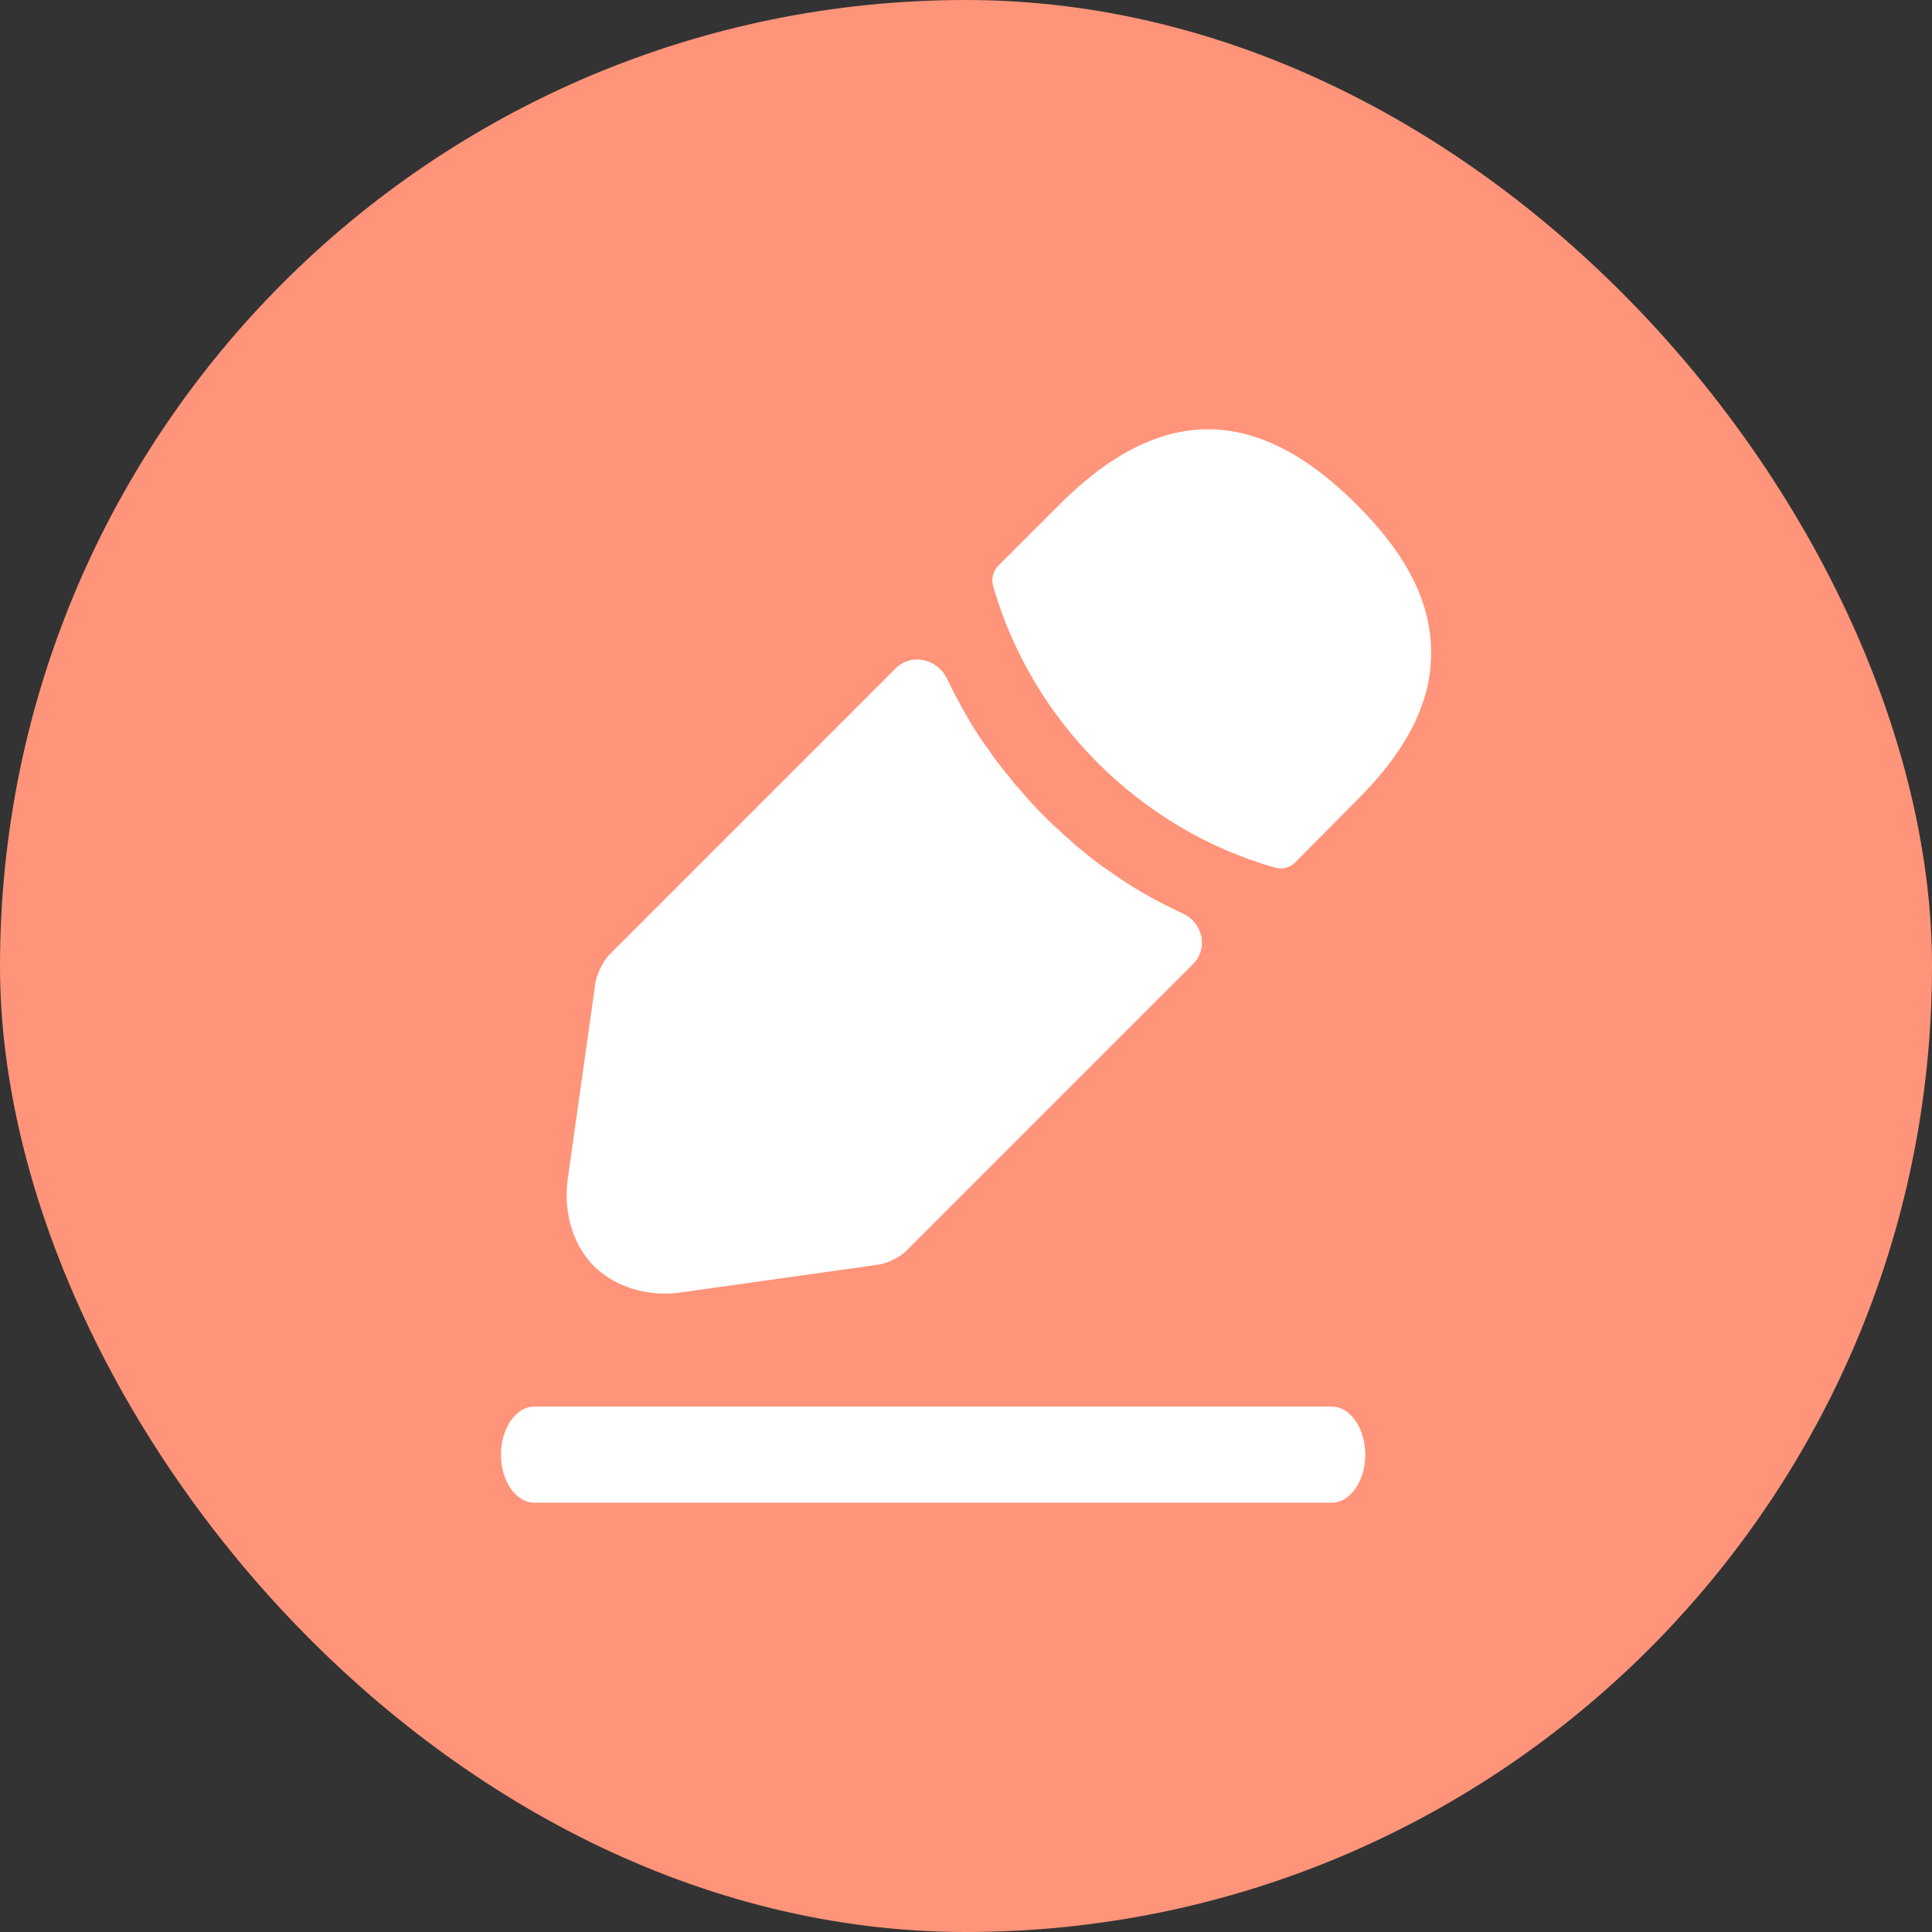 <svg width="18" height="18" viewBox="0 0 18 18" fill="none" xmlns="http://www.w3.org/2000/svg">
<rect x="0" y="0" width="18" height="18" fill="#333333" stroke="none"/>
<rect width="18" height="18" rx="9" fill="#FF947A"/>
<path d="M12.411 14H4.976C4.807 14 4.667 13.797 4.667 13.553C4.667 13.308 4.807 13.105 4.976 13.105H12.411C12.58 13.105 12.72 13.308 12.72 13.553C12.72 13.797 12.58 14 12.411 14Z" fill="white"/>
<path d="M12.636 4.698C11.717 3.779 10.817 3.755 9.874 4.698L9.3 5.272C9.253 5.319 9.234 5.395 9.253 5.461C9.613 6.717 10.618 7.722 11.873 8.082C11.892 8.086 11.911 8.091 11.93 8.091C11.982 8.091 12.03 8.072 12.068 8.034L12.636 7.461C13.105 6.997 13.333 6.546 13.333 6.091C13.338 5.622 13.11 5.167 12.636 4.698Z" fill="white"/>
<path d="M11.021 8.512C10.883 8.446 10.751 8.38 10.623 8.304C10.518 8.242 10.419 8.176 10.319 8.105C10.239 8.053 10.144 7.977 10.054 7.901C10.044 7.896 10.011 7.868 9.973 7.83C9.817 7.697 9.642 7.527 9.485 7.337C9.471 7.328 9.447 7.295 9.414 7.252C9.367 7.195 9.286 7.1 9.215 6.991C9.158 6.92 9.092 6.816 9.03 6.712C8.955 6.584 8.888 6.456 8.822 6.323C8.735 6.137 8.49 6.082 8.345 6.227L5.68 8.892C5.619 8.953 5.562 9.072 5.548 9.152L5.292 10.967C5.244 11.289 5.334 11.592 5.533 11.796C5.704 11.962 5.941 12.052 6.197 12.052C6.254 12.052 6.31 12.047 6.367 12.038L8.187 11.782C8.272 11.768 8.391 11.711 8.448 11.649L11.117 8.98C11.259 8.838 11.206 8.593 11.021 8.512Z" fill="white"/>
</svg>
